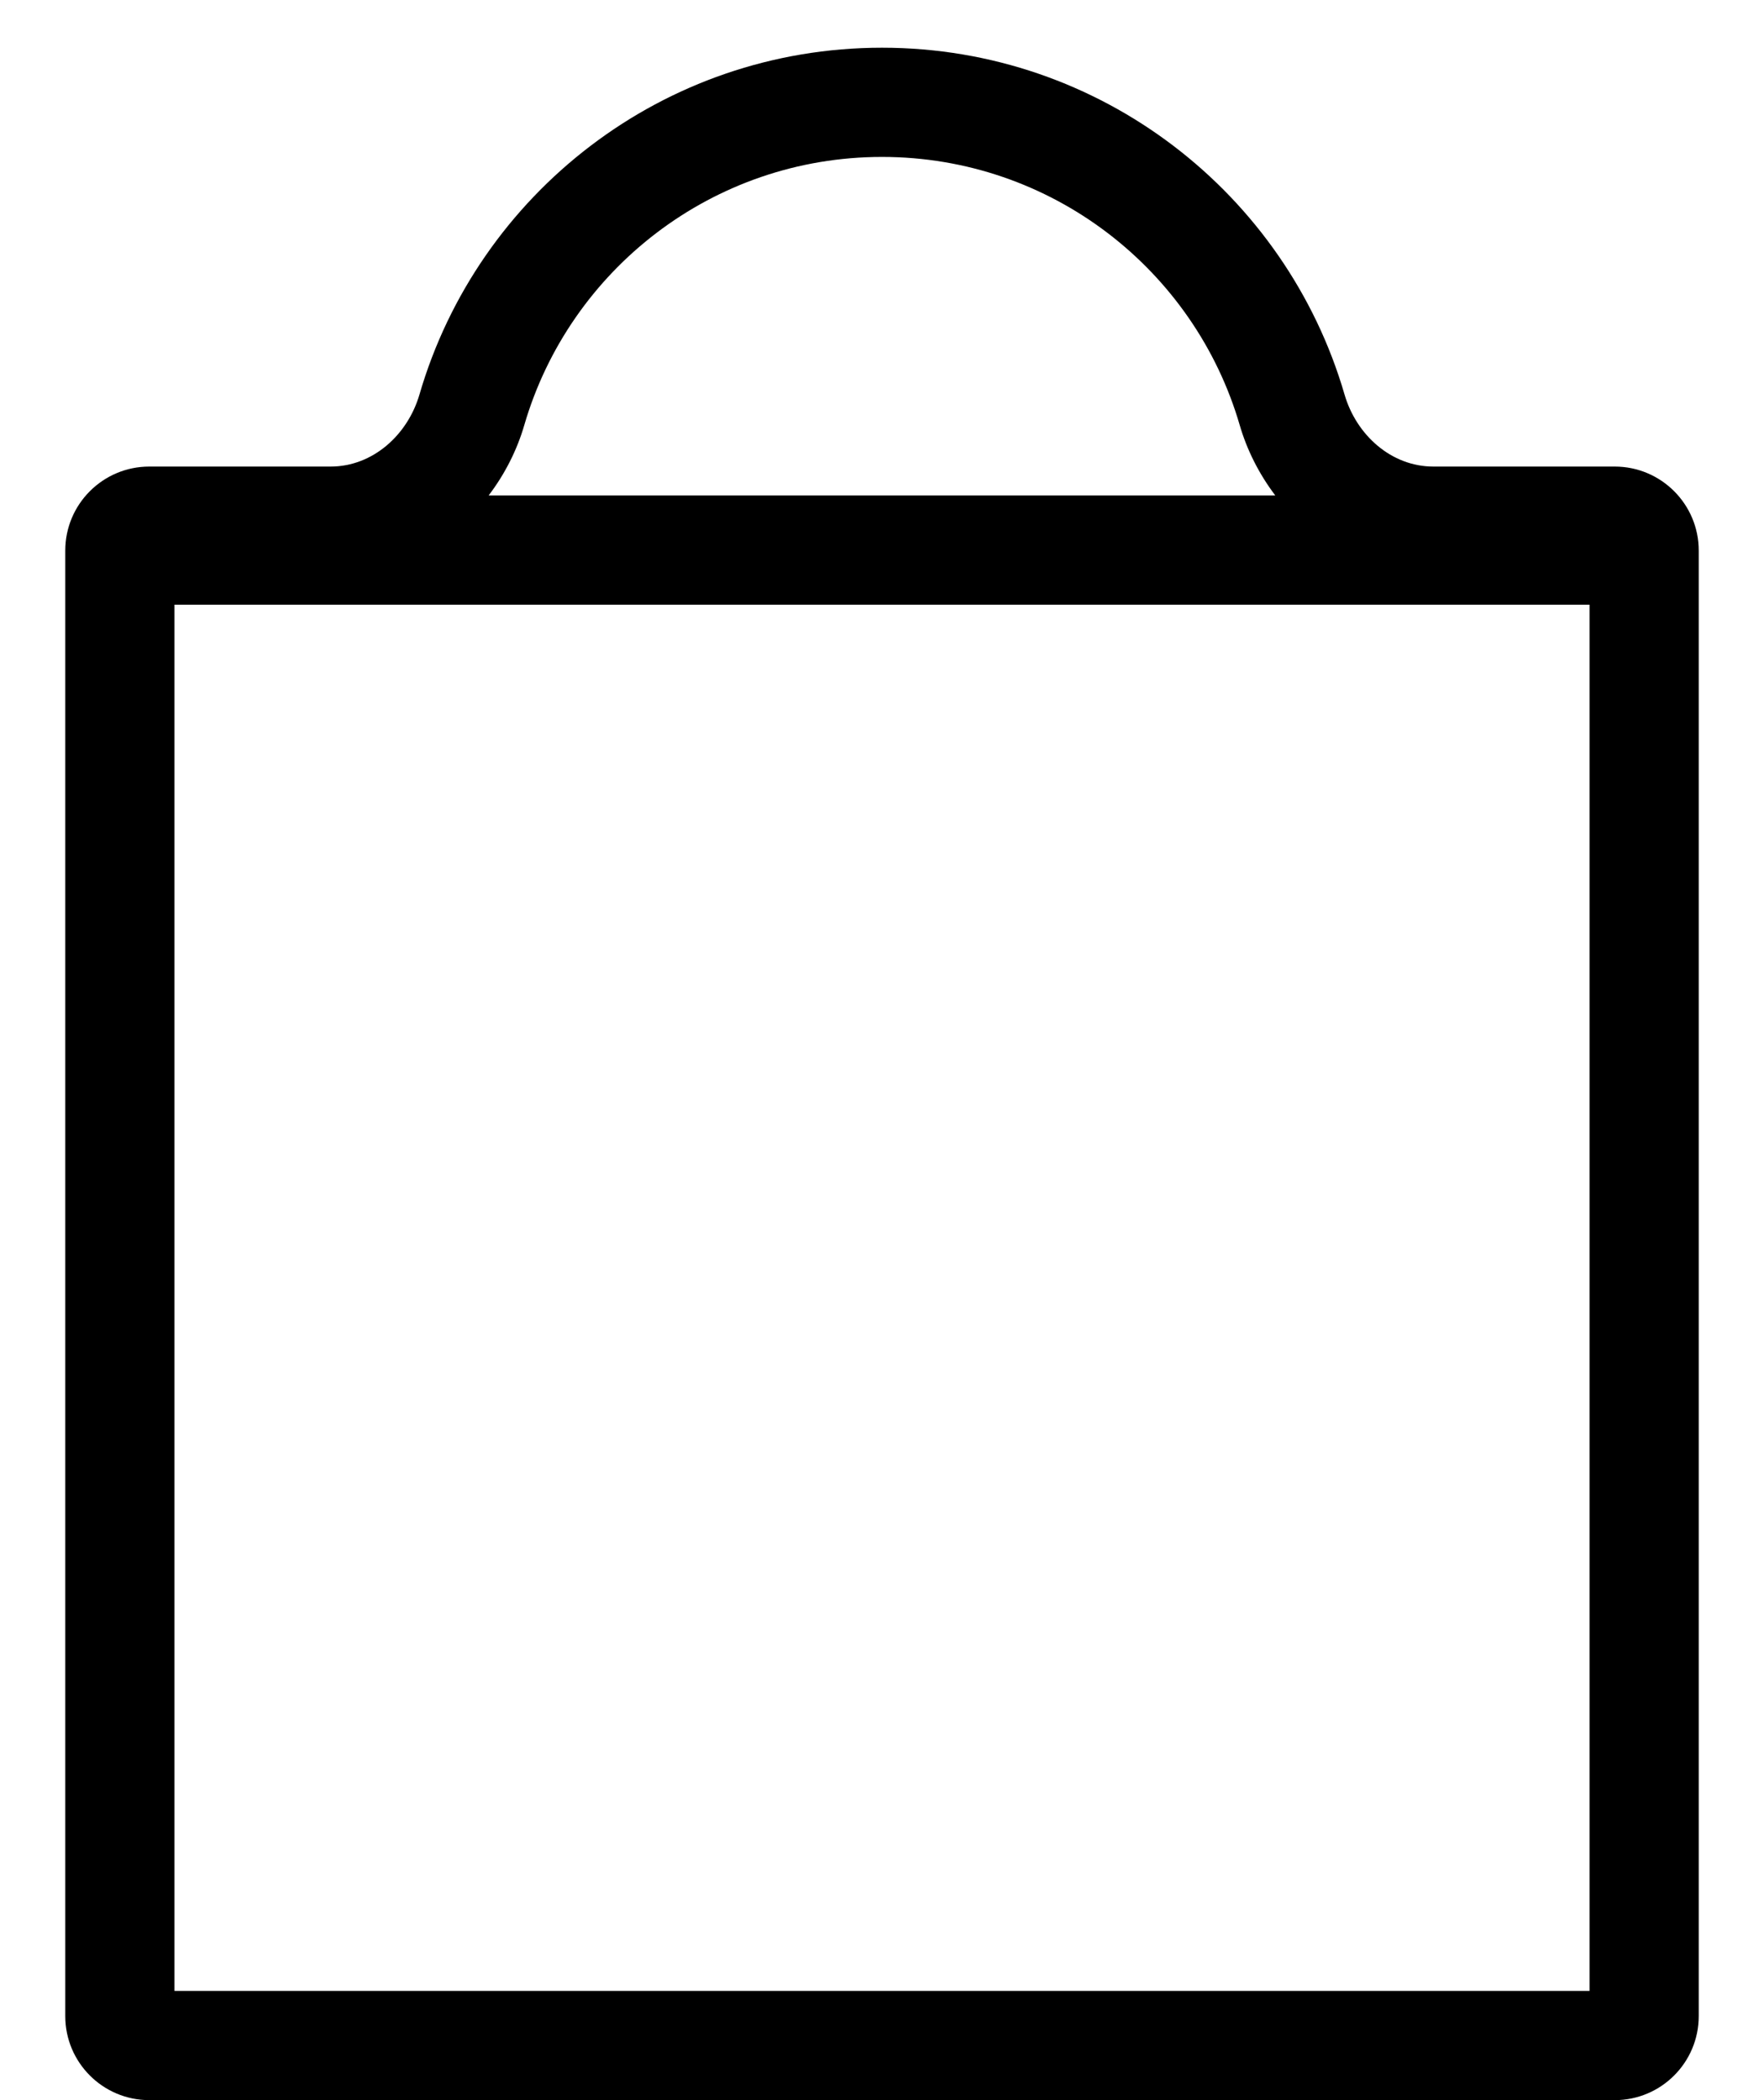 <svg width="21" height="25" viewBox="0 0 21 25" fill="none" xmlns="http://www.w3.org/2000/svg">
    <path fill-rule="evenodd" clip-rule="evenodd" d="M15.182 5.898C14.987 5.641 14.843 5.352 14.758 5.059C14.22 3.214 12.516 1.868 10.5 1.868C8.484 1.868 6.78 3.214 6.242 5.059C6.157 5.352 6.013 5.641 5.817 5.898H15.182ZM2.077 7.198V23.7H18.923V7.198H2.077ZM4.994 4.695C4.854 5.177 4.438 5.554 3.936 5.554H1.777C1.225 5.554 0.777 6.002 0.777 6.554V24C0.777 24.552 1.225 25 1.777 25H19.223C19.775 25 20.223 24.552 20.223 24V6.554C20.223 6.002 19.775 5.554 19.223 5.554H17.064C16.561 5.554 16.146 5.177 16.006 4.695C15.311 2.31 13.109 0.568 10.5 0.568C7.891 0.568 5.689 2.31 4.994 4.695Z" fill="black"/>
    </svg>    